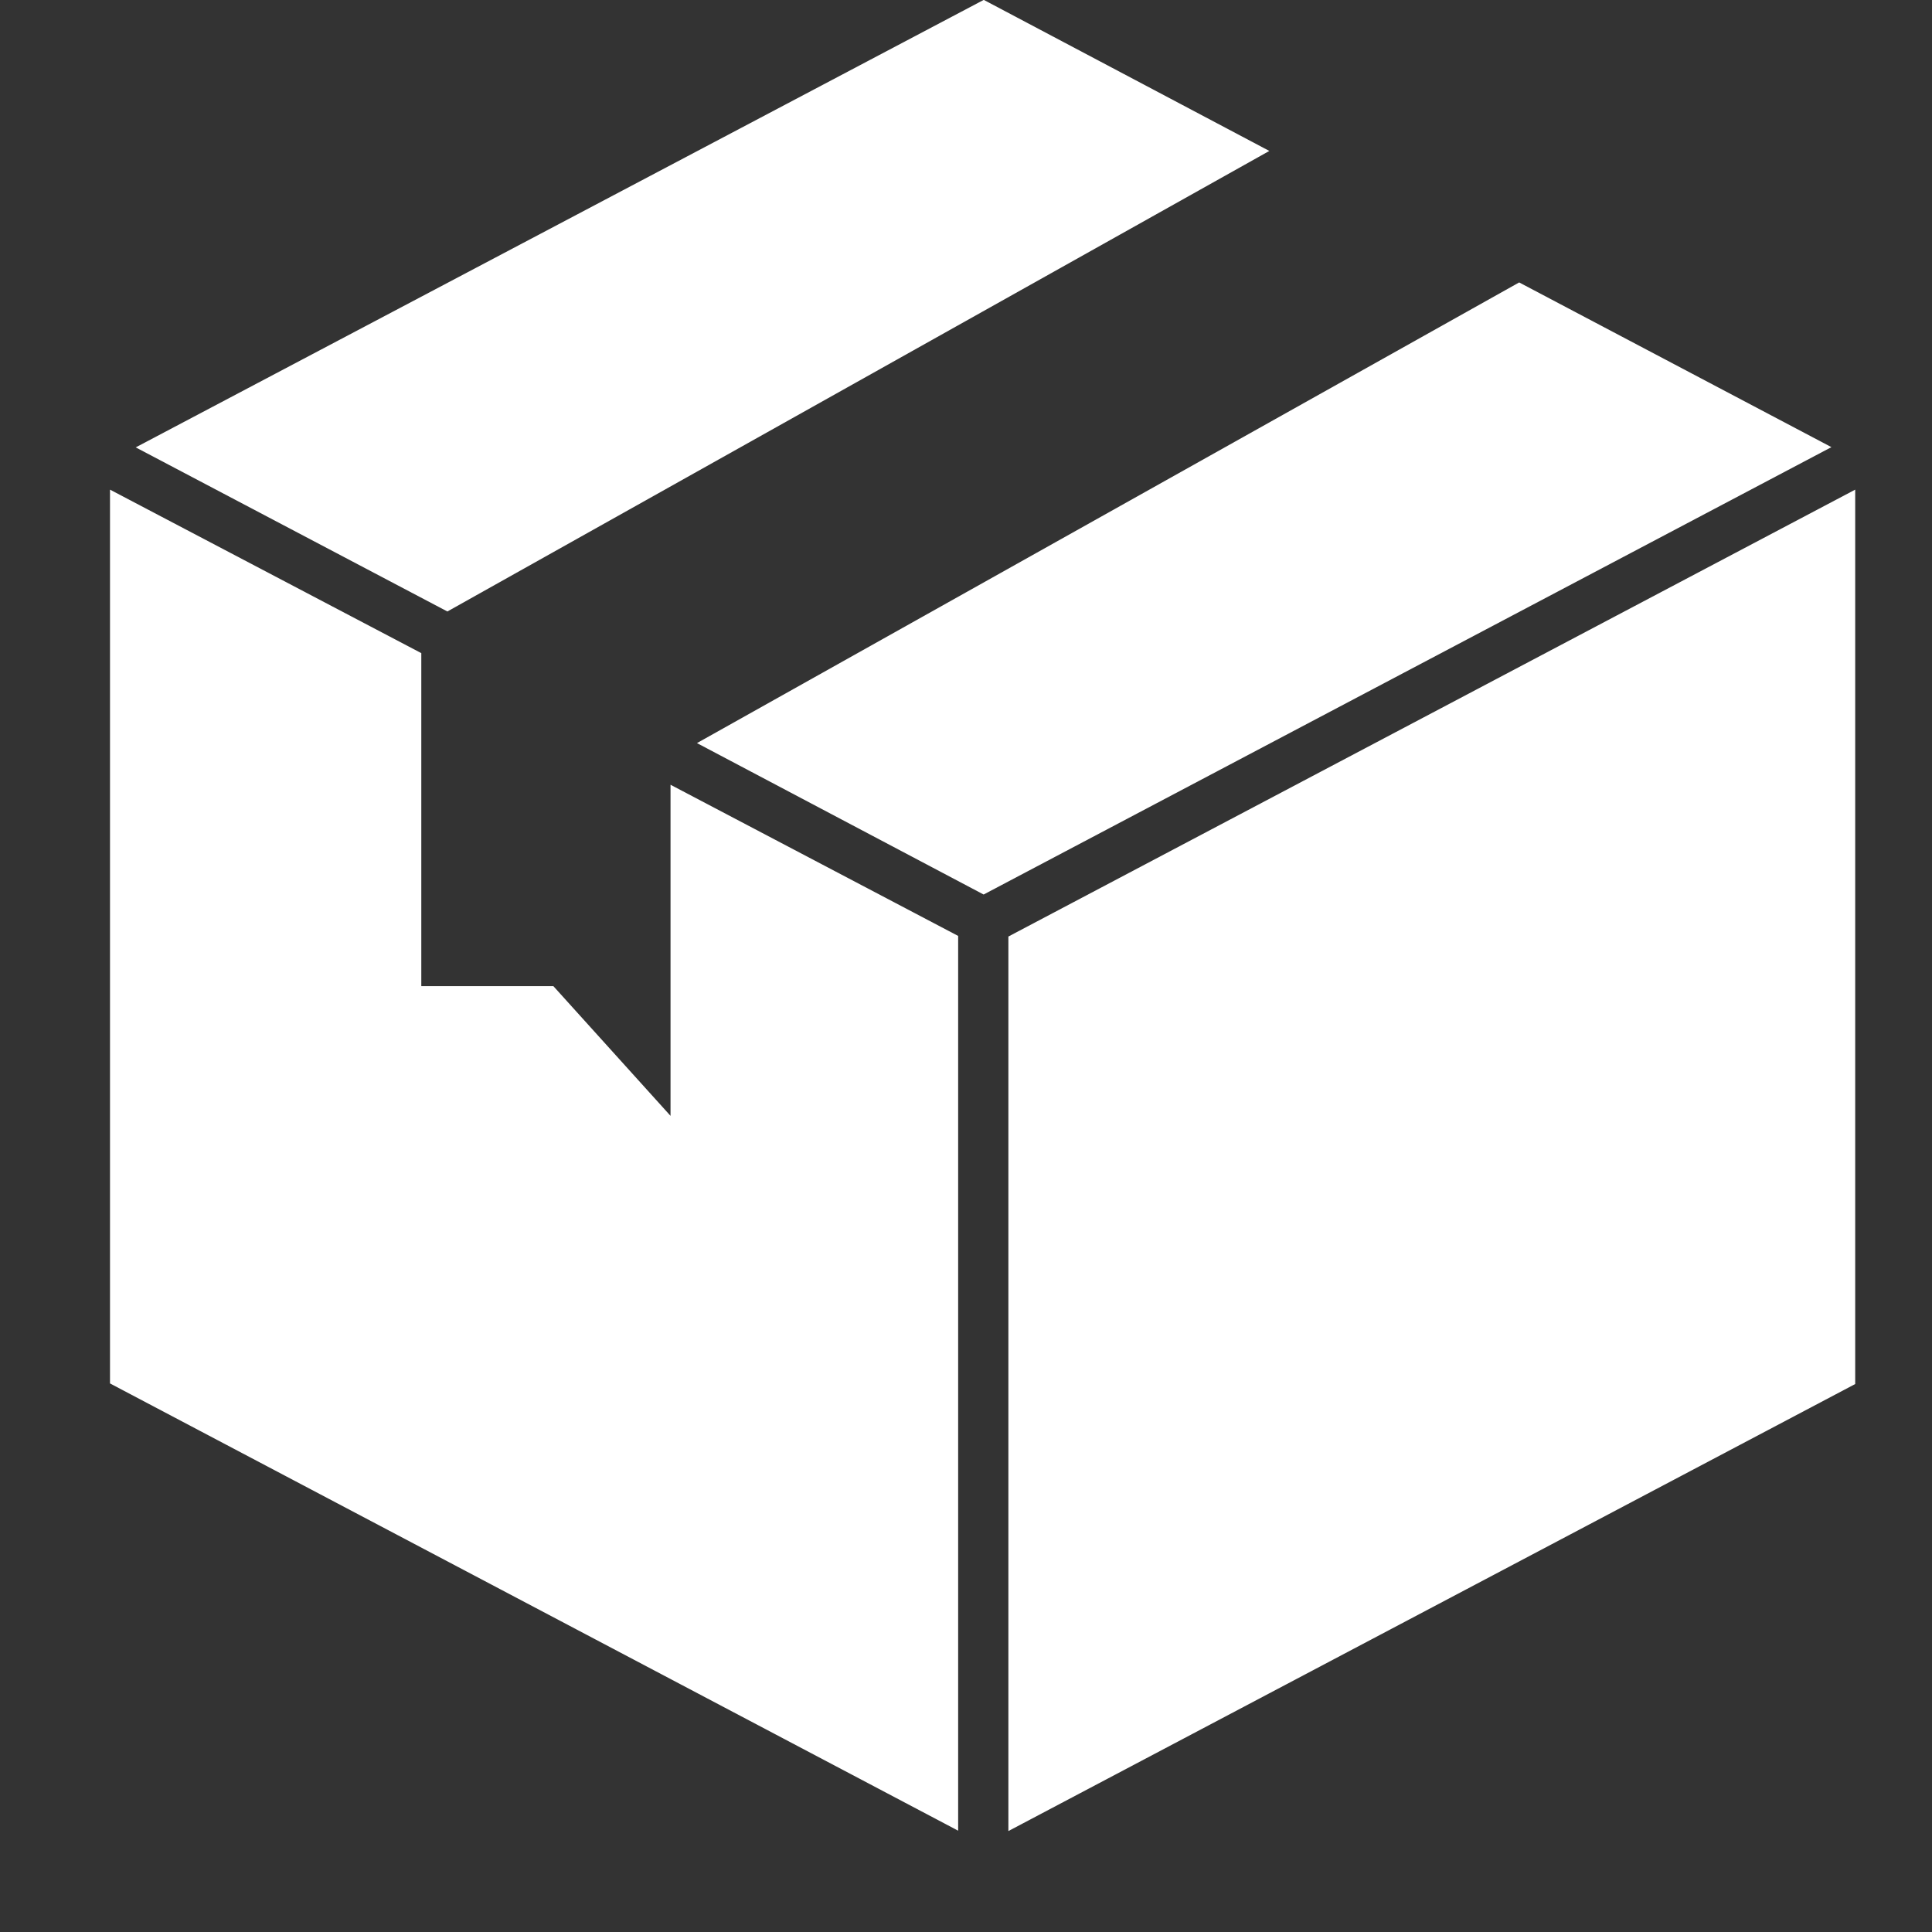 <svg width="16" height="16" viewBox="0 0 16 16" fill="none" xmlns="http://www.w3.org/2000/svg">
<rect x="0" y="0" width="16" height="16" fill="#333333" stroke="none"/>
<path d="M8.351 15.164V7.756L15.364 4.055V11.462L8.351 15.164Z" fill="white"/>
<path d="M0.911 11.457V4.055L3.489 5.409V8.167H4.583L5.553 9.241V6.499L7.935 7.751V15.161L0.911 11.457Z" fill="white"/>
<path d="M12.581 2.339L15.167 3.703L8.146 7.408L5.772 6.154L12.581 2.339Z" fill="white"/>
<path d="M8.147 -0.001L10.512 1.25L3.705 5.064L1.124 3.705L8.147 -0.001Z" fill="white"/>
</svg>
